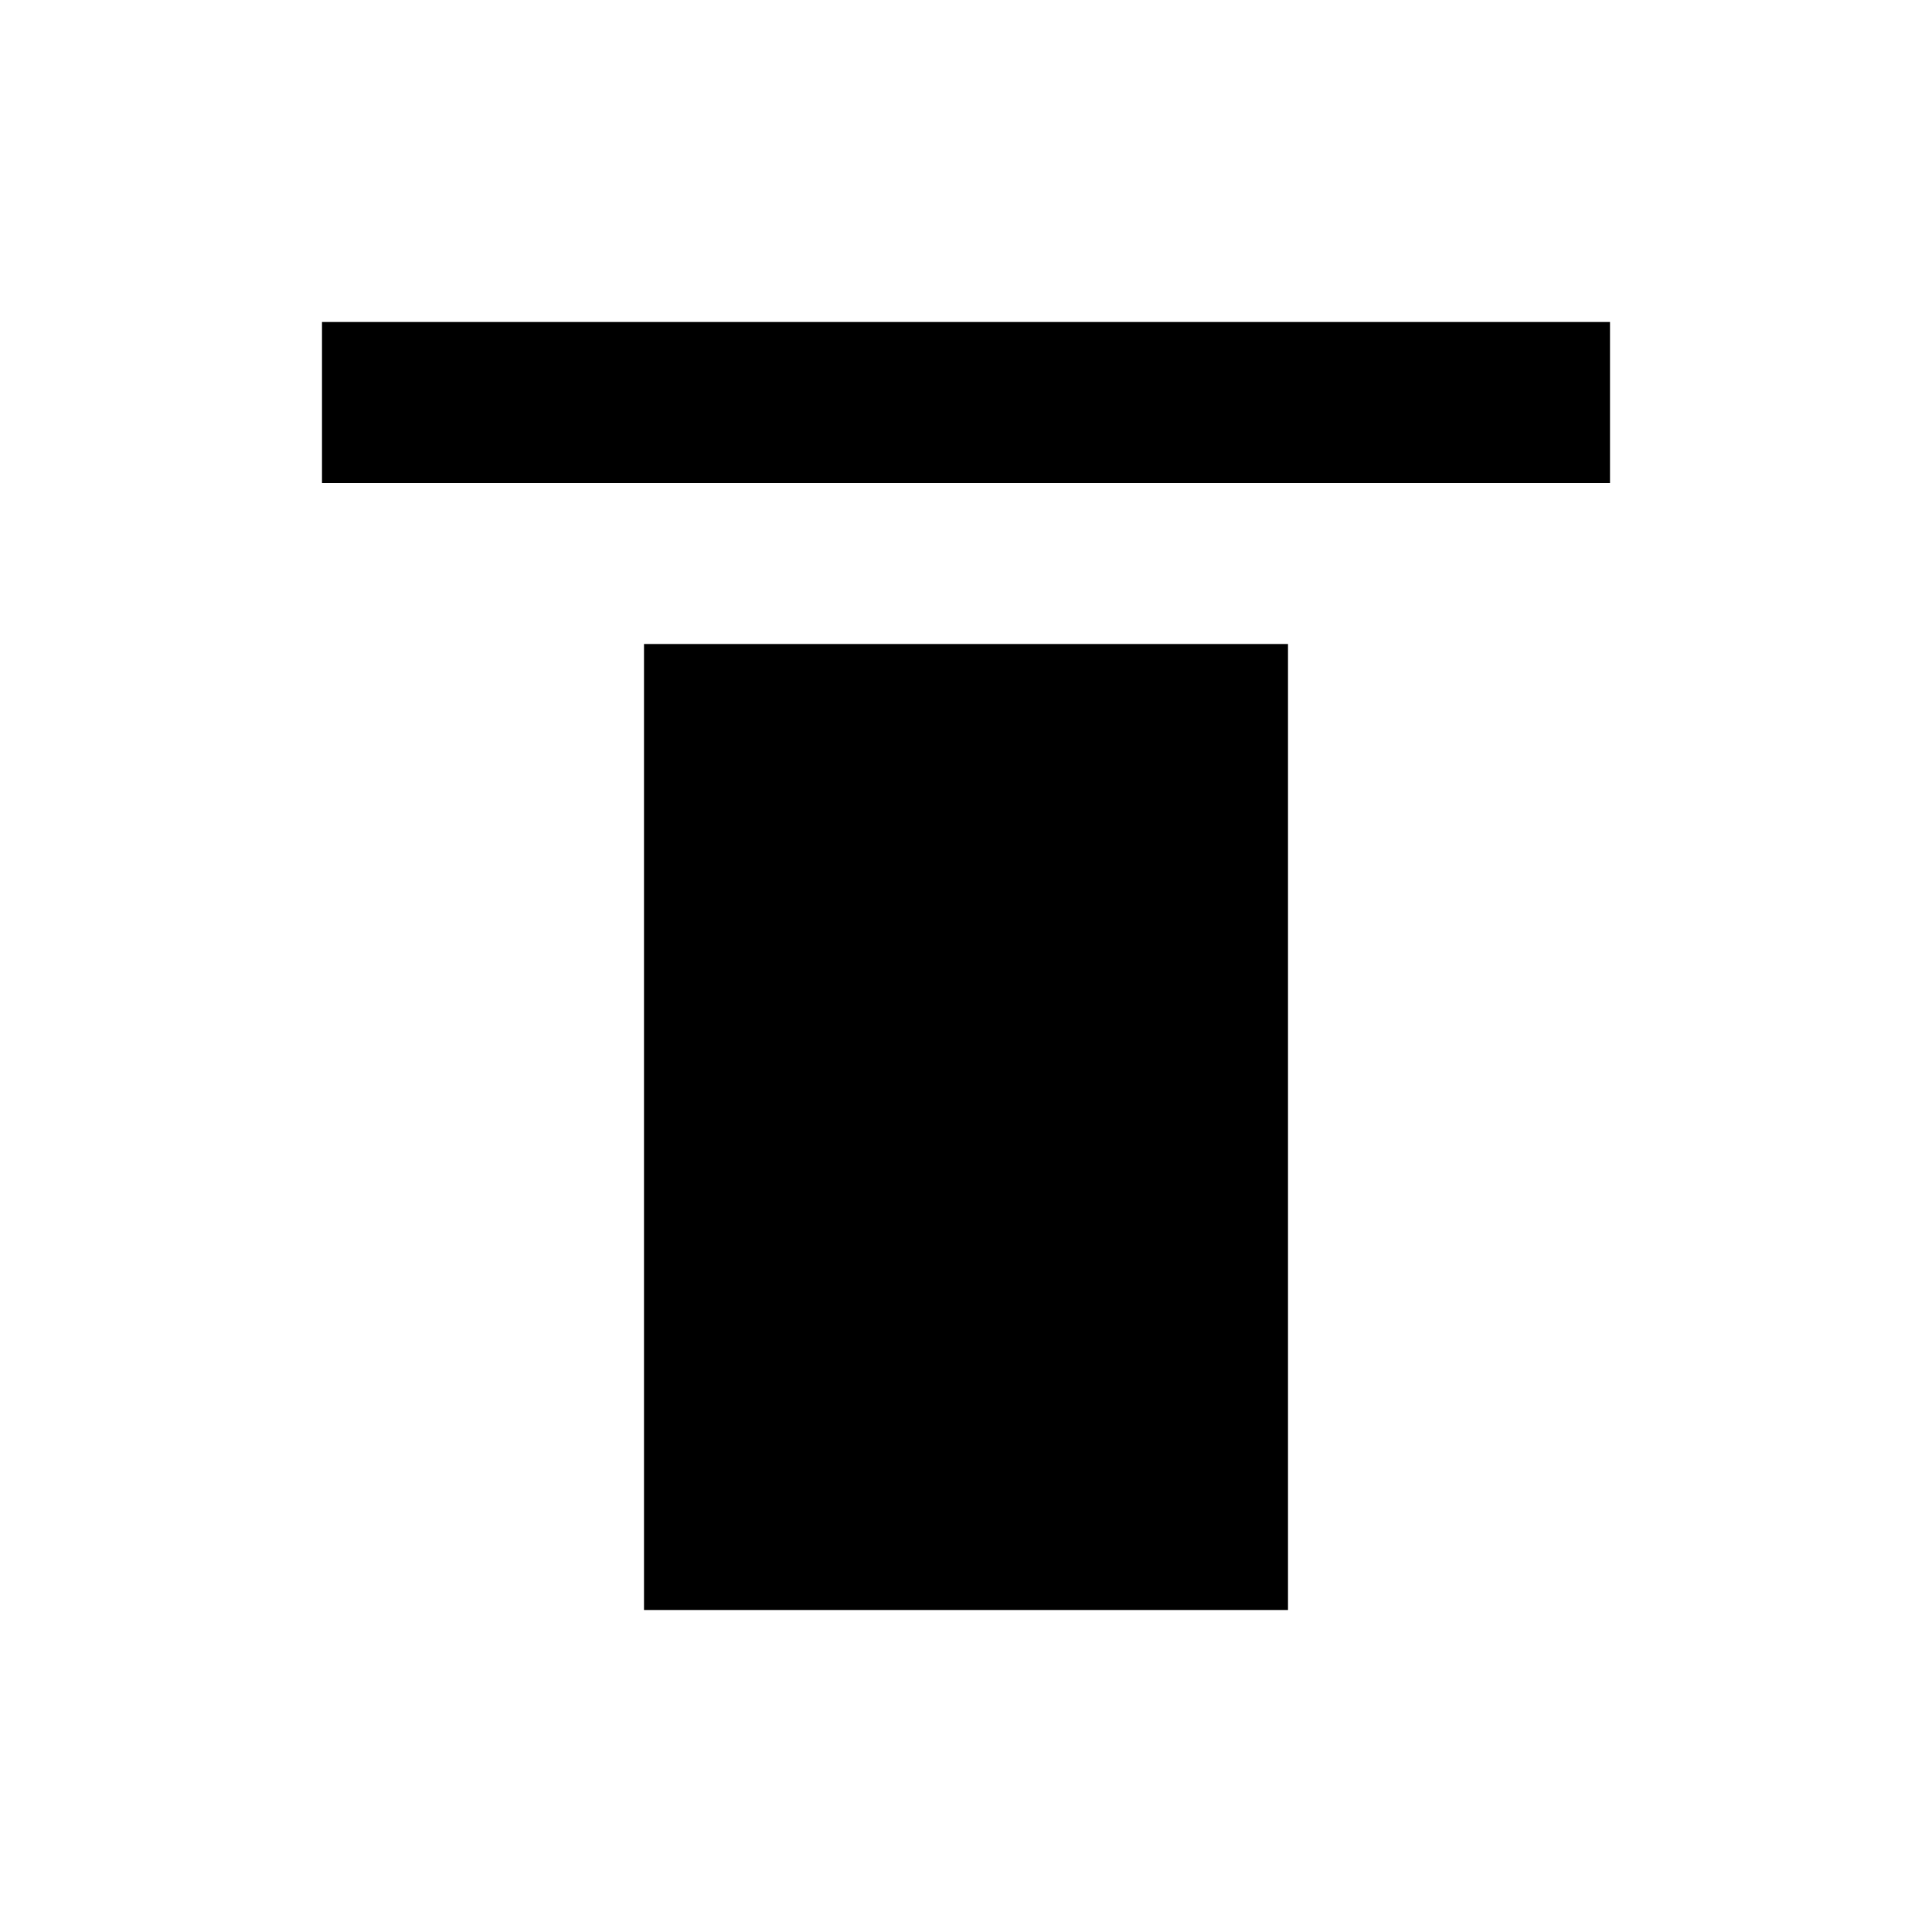 <svg width="24" height="24" viewBox="0 0 24 24" fill="none" xmlns="http://www.w3.org/2000/svg">
<path fill-rule="evenodd" clip-rule="evenodd" d="M8 20H16V8H8V20ZM20 6V4L4 4V6L20 6Z" fill="black"/>
</svg>
